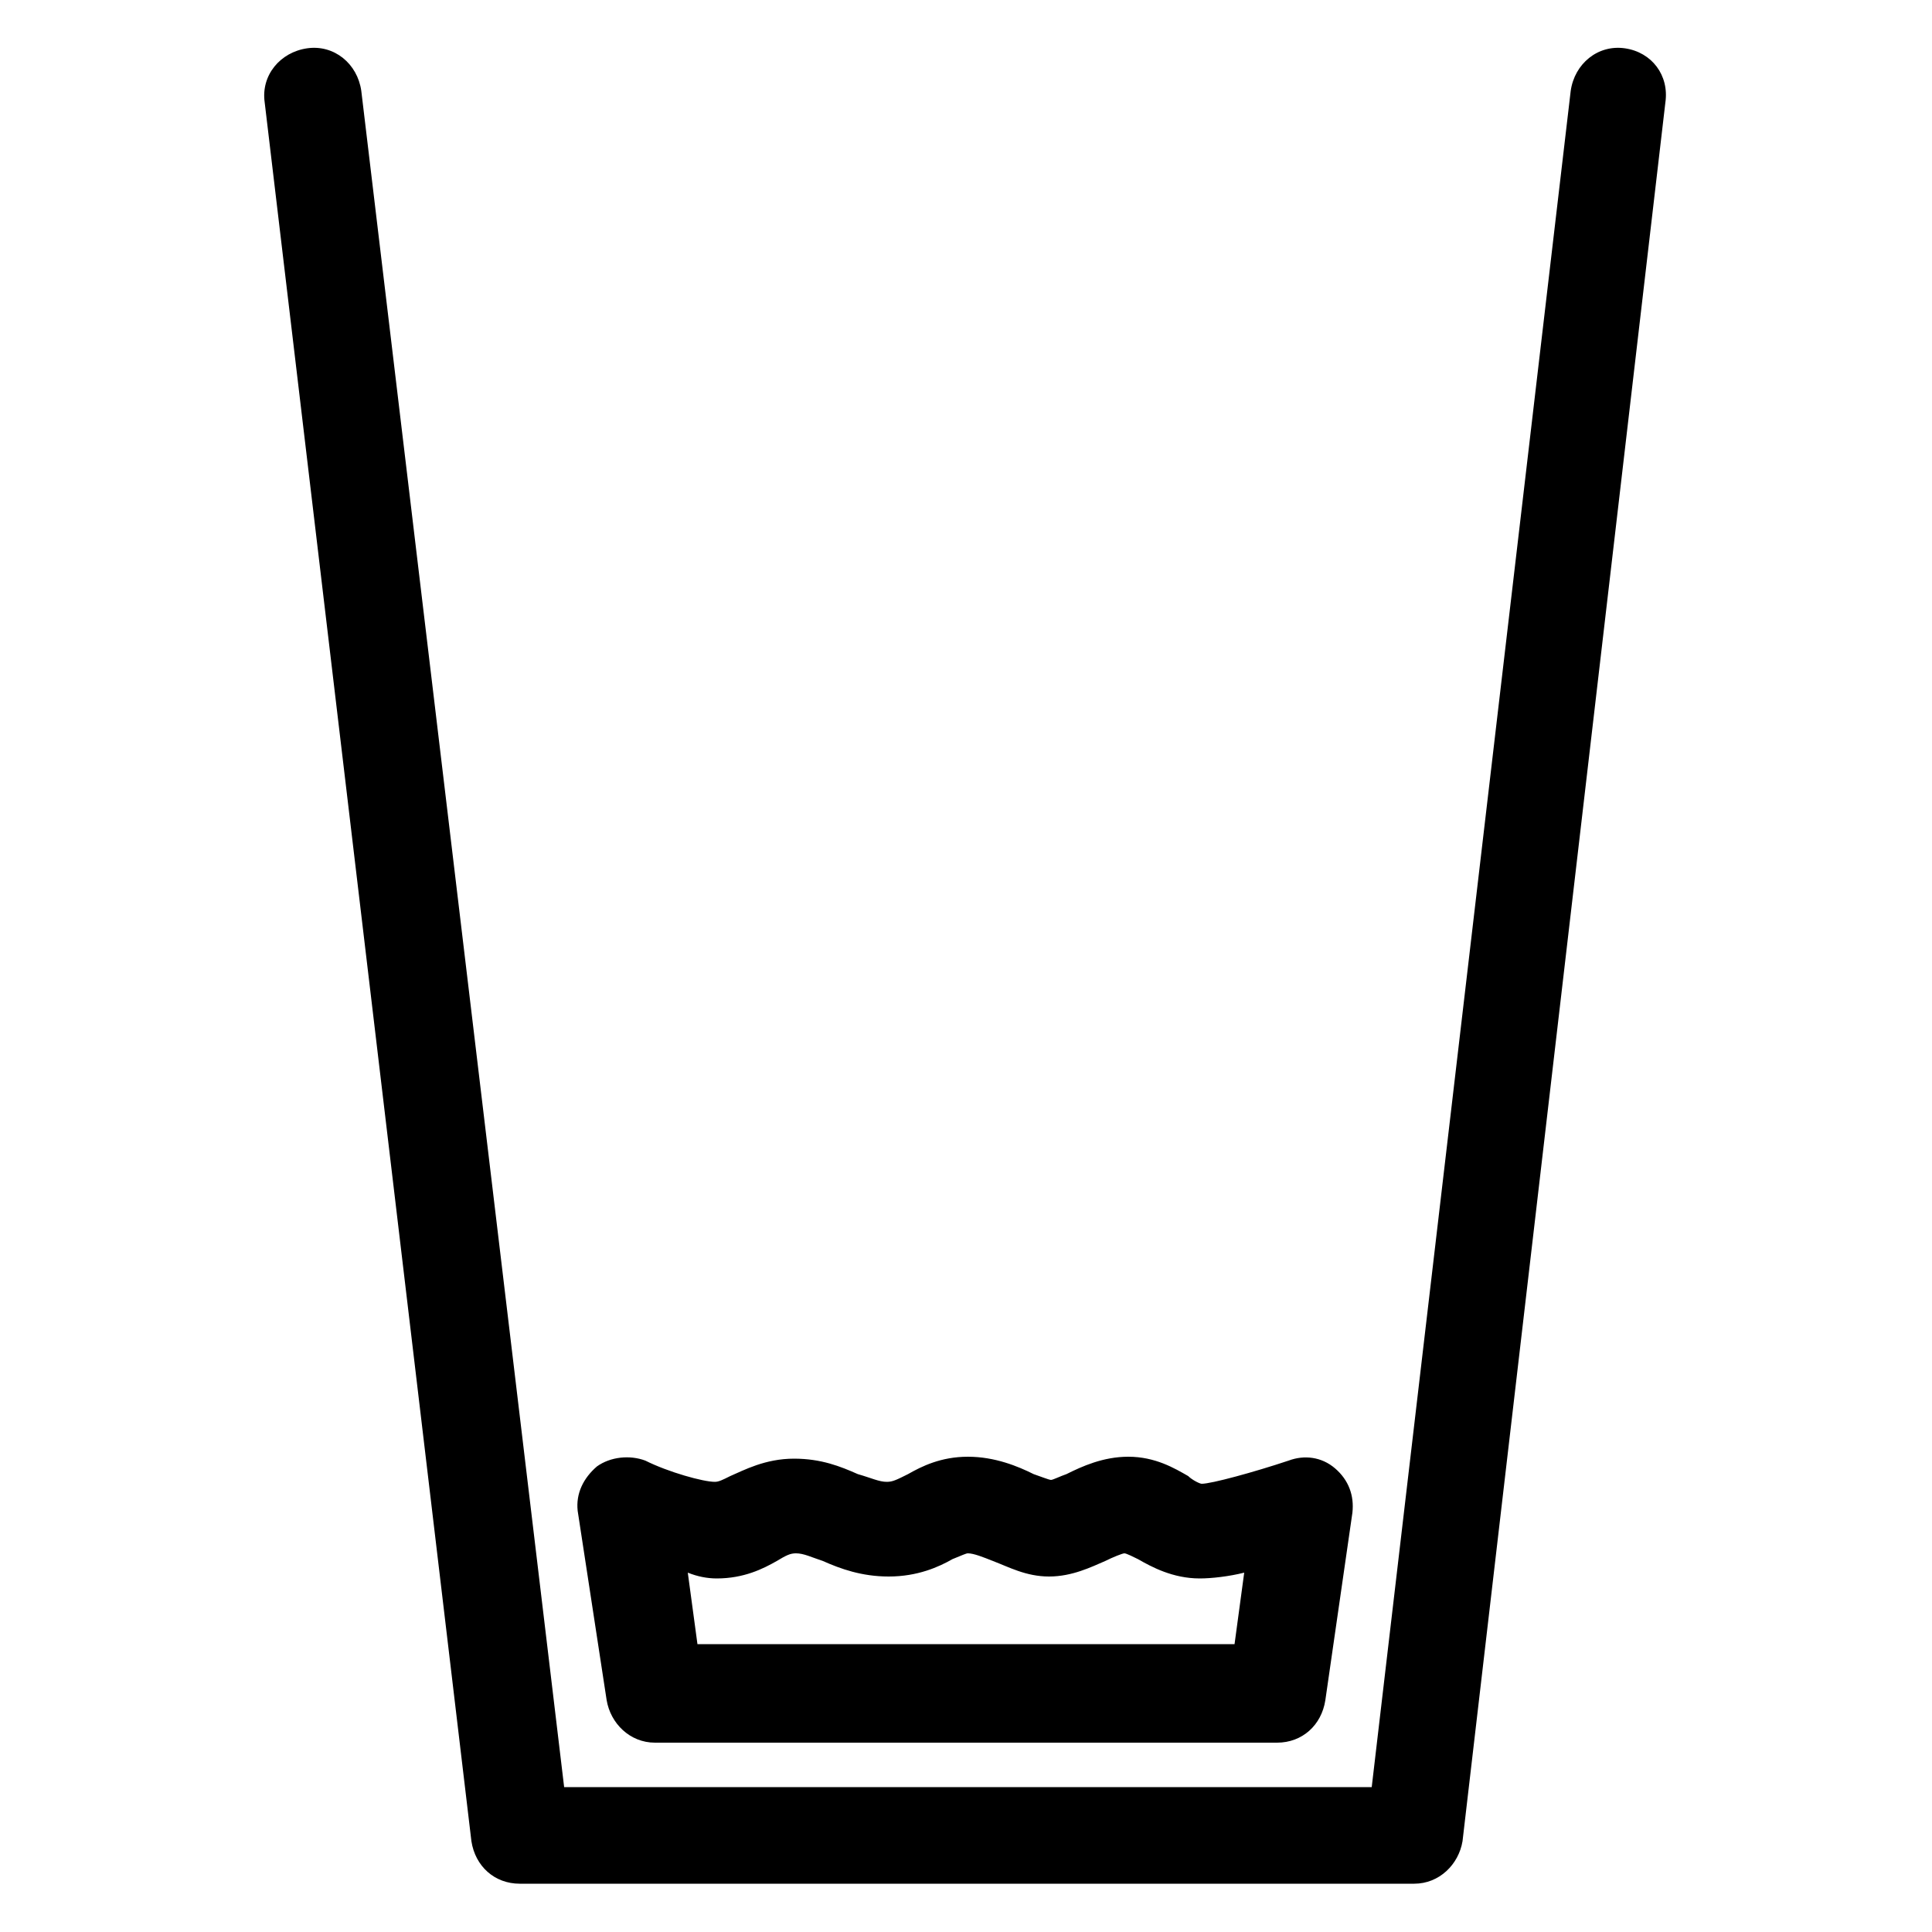 <svg fill="#000000" xmlns="http://www.w3.org/2000/svg" xmlns:xlink="http://www.w3.org/1999/xlink" version="1.1" x="0px" y="0px" viewBox="0 0 100 100" style="enable-background:new 0 0 100 100;" xml:space="preserve"><style type="text/css">
	.st0{display:none;}
	.st1{display:inline;stroke:#000000;stroke-miterlimit:10;}
	.st2{fill:none;}
	.st3{fill:#000000;}
	.st4{clip-path:url(#SVGID_2_);}
</style><g class="st0"><rect x="-1602.5" y="-219.6" class="st1" width="4427.1" height="779.8"/></g><g><g><path class="st2" d="M63.9,85.1l0.5-3.7c-0.9,0.2-1.7,0.3-2.3,0.3c-1.4,0-2.4-0.6-3.2-1c-0.2-0.1-0.6-0.3-0.7-0.3    c-0.2,0-0.7,0.2-1,0.4c-0.8,0.4-1.7,0.8-2.9,0.8c-1.1,0-2.1-0.4-2.9-0.8c-0.5-0.2-1-0.4-1.3-0.4c-0.2,0-0.4,0.1-0.8,0.3    c-0.7,0.4-1.8,0.9-3.3,0.9c-1.4,0-2.5-0.4-3.4-0.8c-0.6-0.2-1-0.4-1.4-0.4c-0.2,0-0.4,0.1-1,0.4c-0.7,0.4-1.7,0.9-3.1,0.9    c-0.5,0-1-0.1-1.6-0.2l0.5,3.7H63.9z"/><path d="M84.1,2.5c-1.4-0.2-2.6,0.8-2.8,2.2L71,92.5H29.2L18.7,4.7c-0.2-1.4-1.4-2.4-2.8-2.2c-1.4,0.2-2.4,1.4-2.2,2.8l10.7,90    c0.2,1.3,1.2,2.2,2.5,2.2h46.3c1.3,0,2.3-1,2.5-2.2l10.5-90C86.4,3.9,85.5,2.7,84.1,2.5z"/><path d="M31.4,88c0.2,1.2,1.2,2.2,2.5,2.2h32.2c1.3,0,2.3-0.9,2.5-2.2l1.4-9.7c0.1-0.9-0.2-1.7-0.9-2.3s-1.6-0.7-2.4-0.4    c-1.8,0.6-4,1.2-4.5,1.2c-0.1,0-0.5-0.2-0.7-0.4c-0.7-0.4-1.7-1-3.1-1c-1.3,0-2.4,0.5-3.2,0.9c-0.3,0.1-0.7,0.3-0.8,0.3    c-0.1,0-0.6-0.2-0.9-0.3c-0.8-0.4-2-0.9-3.4-0.9c-1.4,0-2.4,0.5-3.1,0.9c-0.6,0.3-0.8,0.4-1.1,0.4c-0.4,0-0.8-0.2-1.5-0.4    c-0.9-0.4-1.9-0.8-3.3-0.8c-1.5,0-2.6,0.6-3.3,0.9c-0.4,0.2-0.6,0.3-0.8,0.3c-0.6,0-2.4-0.5-3.6-1.1c-0.8-0.3-1.8-0.2-2.5,0.3    c-0.7,0.6-1.1,1.4-1,2.3L31.4,88z M37.1,81.7c1.4,0,2.4-0.5,3.1-0.9c0.5-0.3,0.7-0.4,1-0.4c0.4,0,0.8,0.2,1.4,0.4    c0.9,0.4,2,0.8,3.4,0.8c1.5,0,2.6-0.5,3.3-0.9c0.5-0.2,0.7-0.3,0.8-0.3c0.3,0,0.8,0.2,1.3,0.4c0.8,0.3,1.7,0.8,2.9,0.8    c1.2,0,2.2-0.5,2.9-0.8c0.4-0.2,0.9-0.4,1-0.4c0.1,0,0.5,0.2,0.7,0.3c0.7,0.4,1.8,1,3.2,1c0.6,0,1.5-0.1,2.3-0.3l-0.5,3.7H36.1    l-0.5-3.7C36.1,81.6,36.6,81.7,37.1,81.7z"/></g></g></svg>
